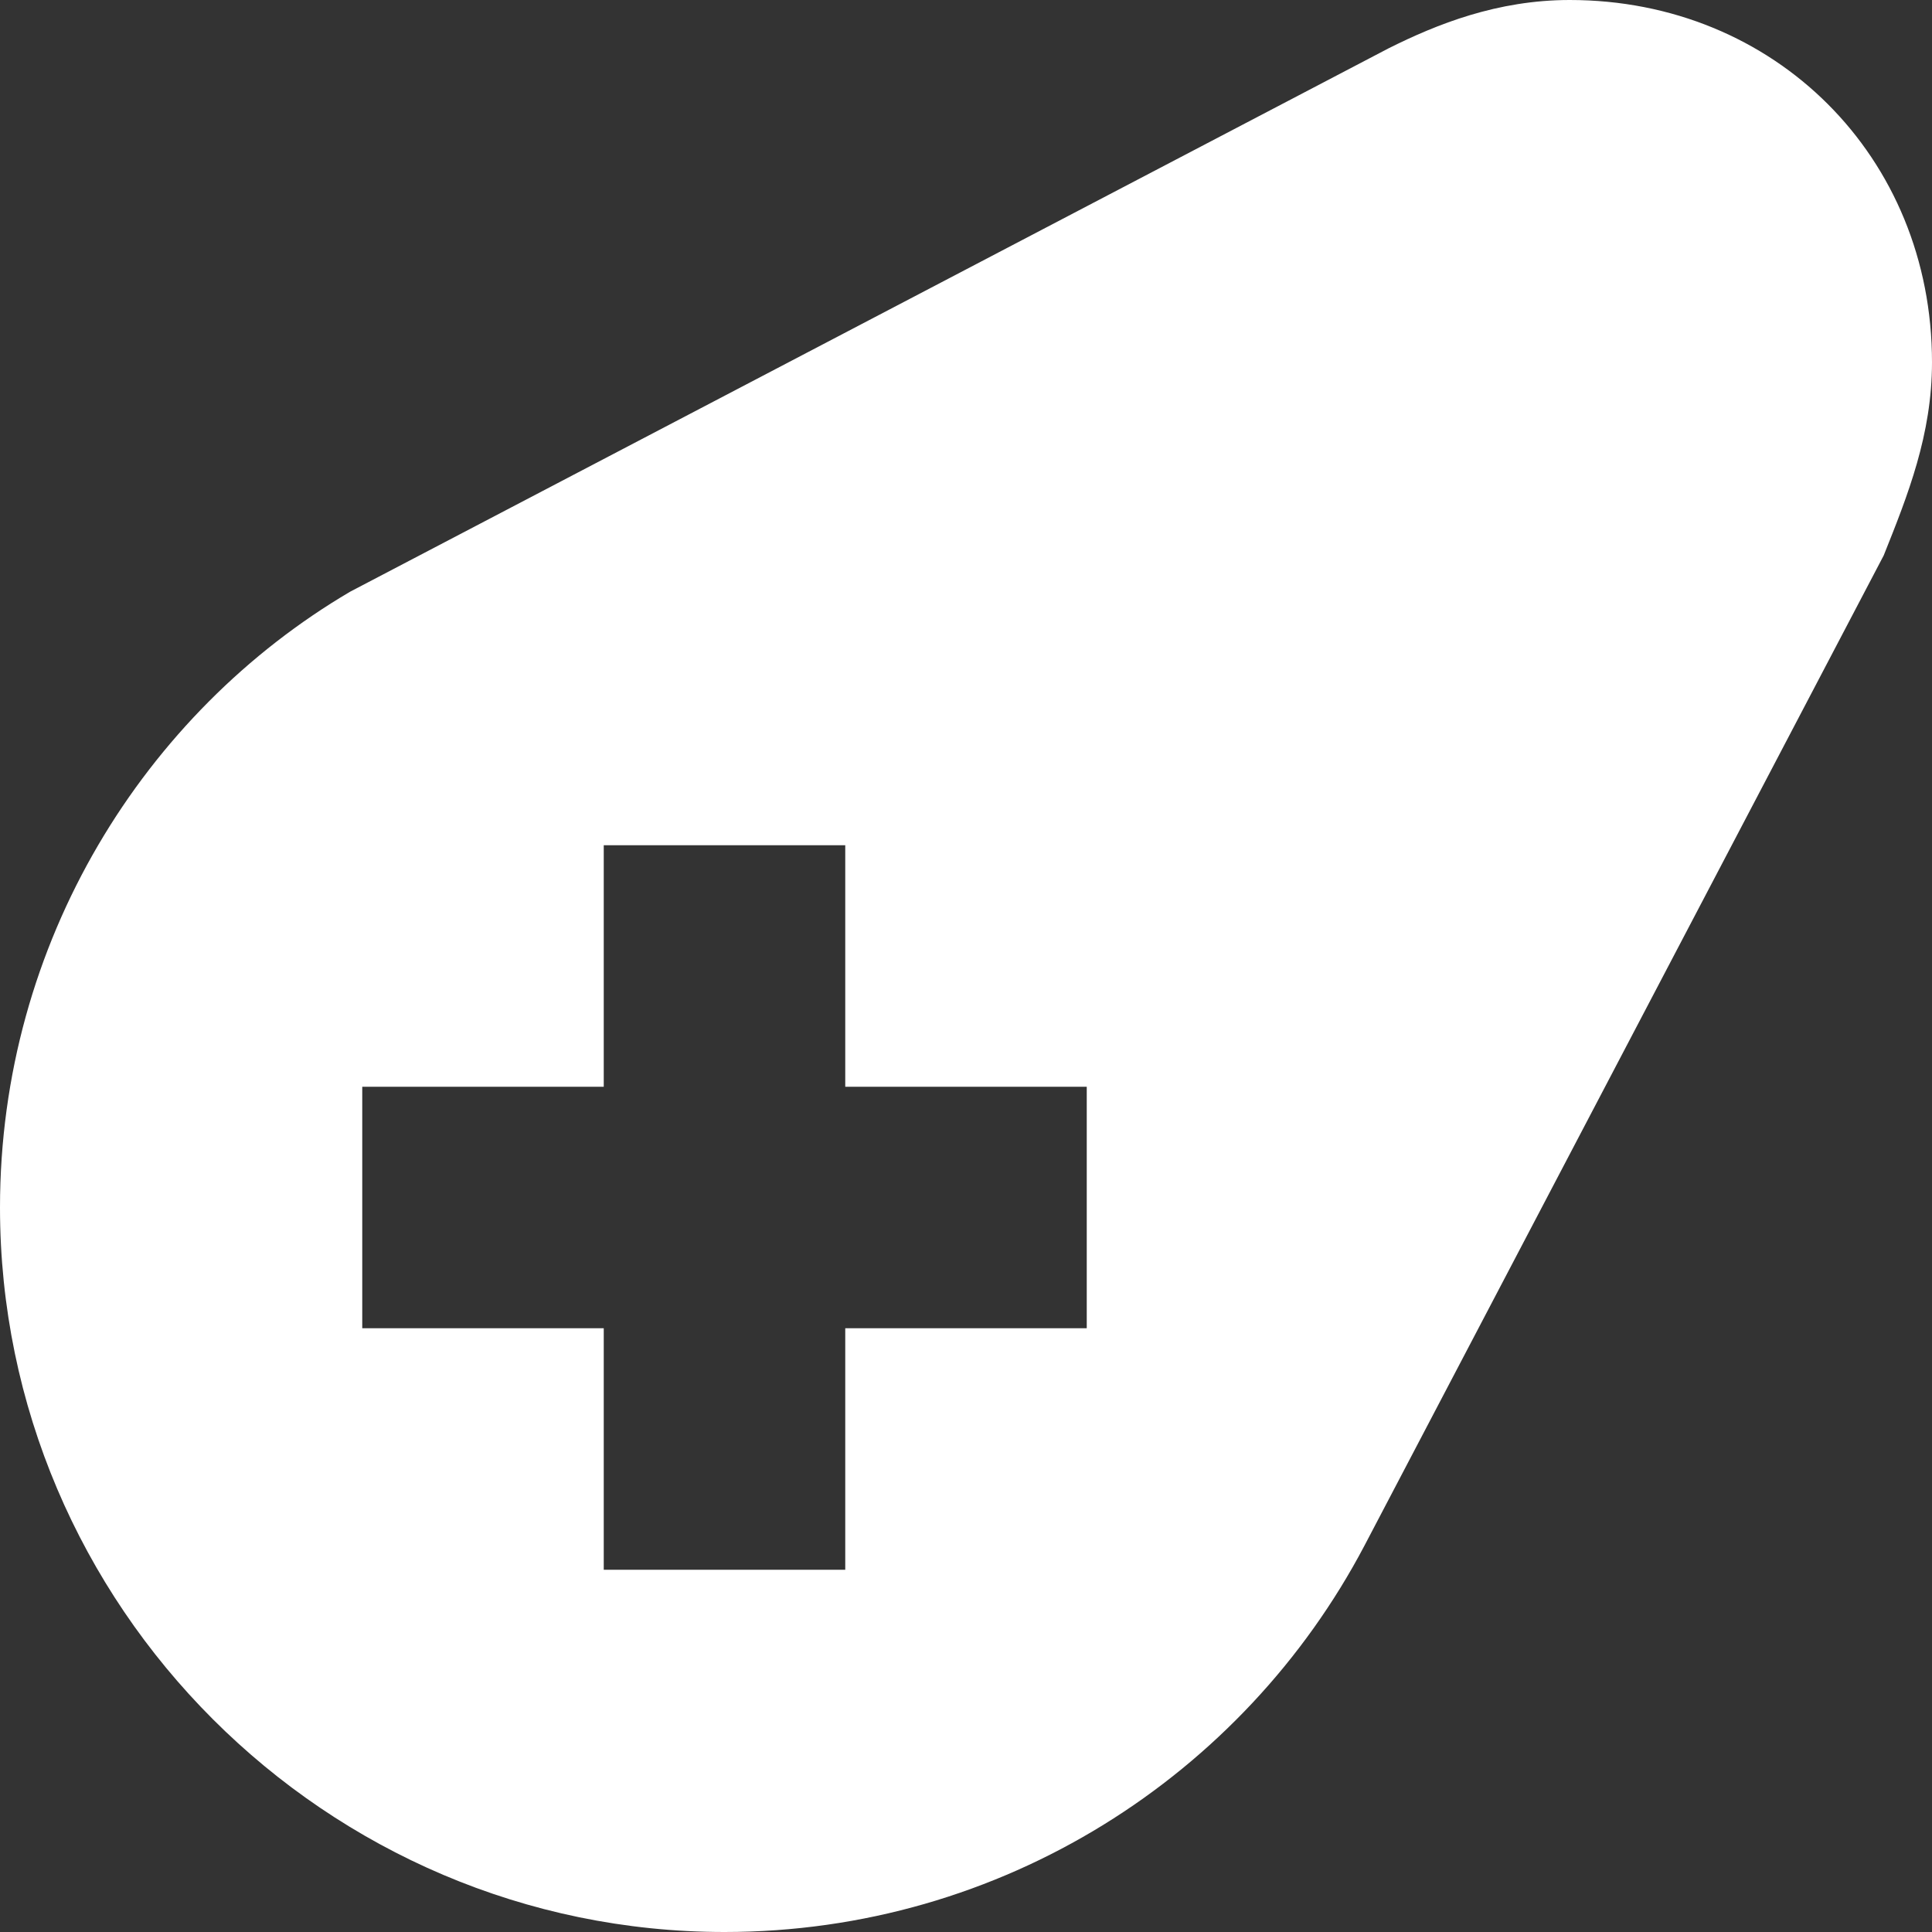 <svg version="1.1" id="Layer_1" xmlns="http://www.w3.org/2000/svg" xmlns:xlink="http://www.w3.org/1999/xlink" x="0px" y="0px"
	 width="16px" height="16px" viewBox="0 0 16 16" style="enable-background:new 0 0 16 16;fill:#fff" xml:space="preserve">
<rect x="0" y="0" width="16" height="16" fill="#333333" stroke="none"/>
<path d="M16,3c0-1.7-1.3-3-3-3c-0.6,0-1.1,0.2-1.5,0.4L2.9,4.9l0,0C1.2,5.9,0,7.8,0,10c0,3.3,2.7,6,6,6c2.3,0,4.3-1.3,5.3-3.2
	l4.3-8.2l0,0C15.8,4.1,16,3.6,16,3z M9,11H7v2H5v-2H3V9h2V7h2v2h2V11z"/>
</svg>
